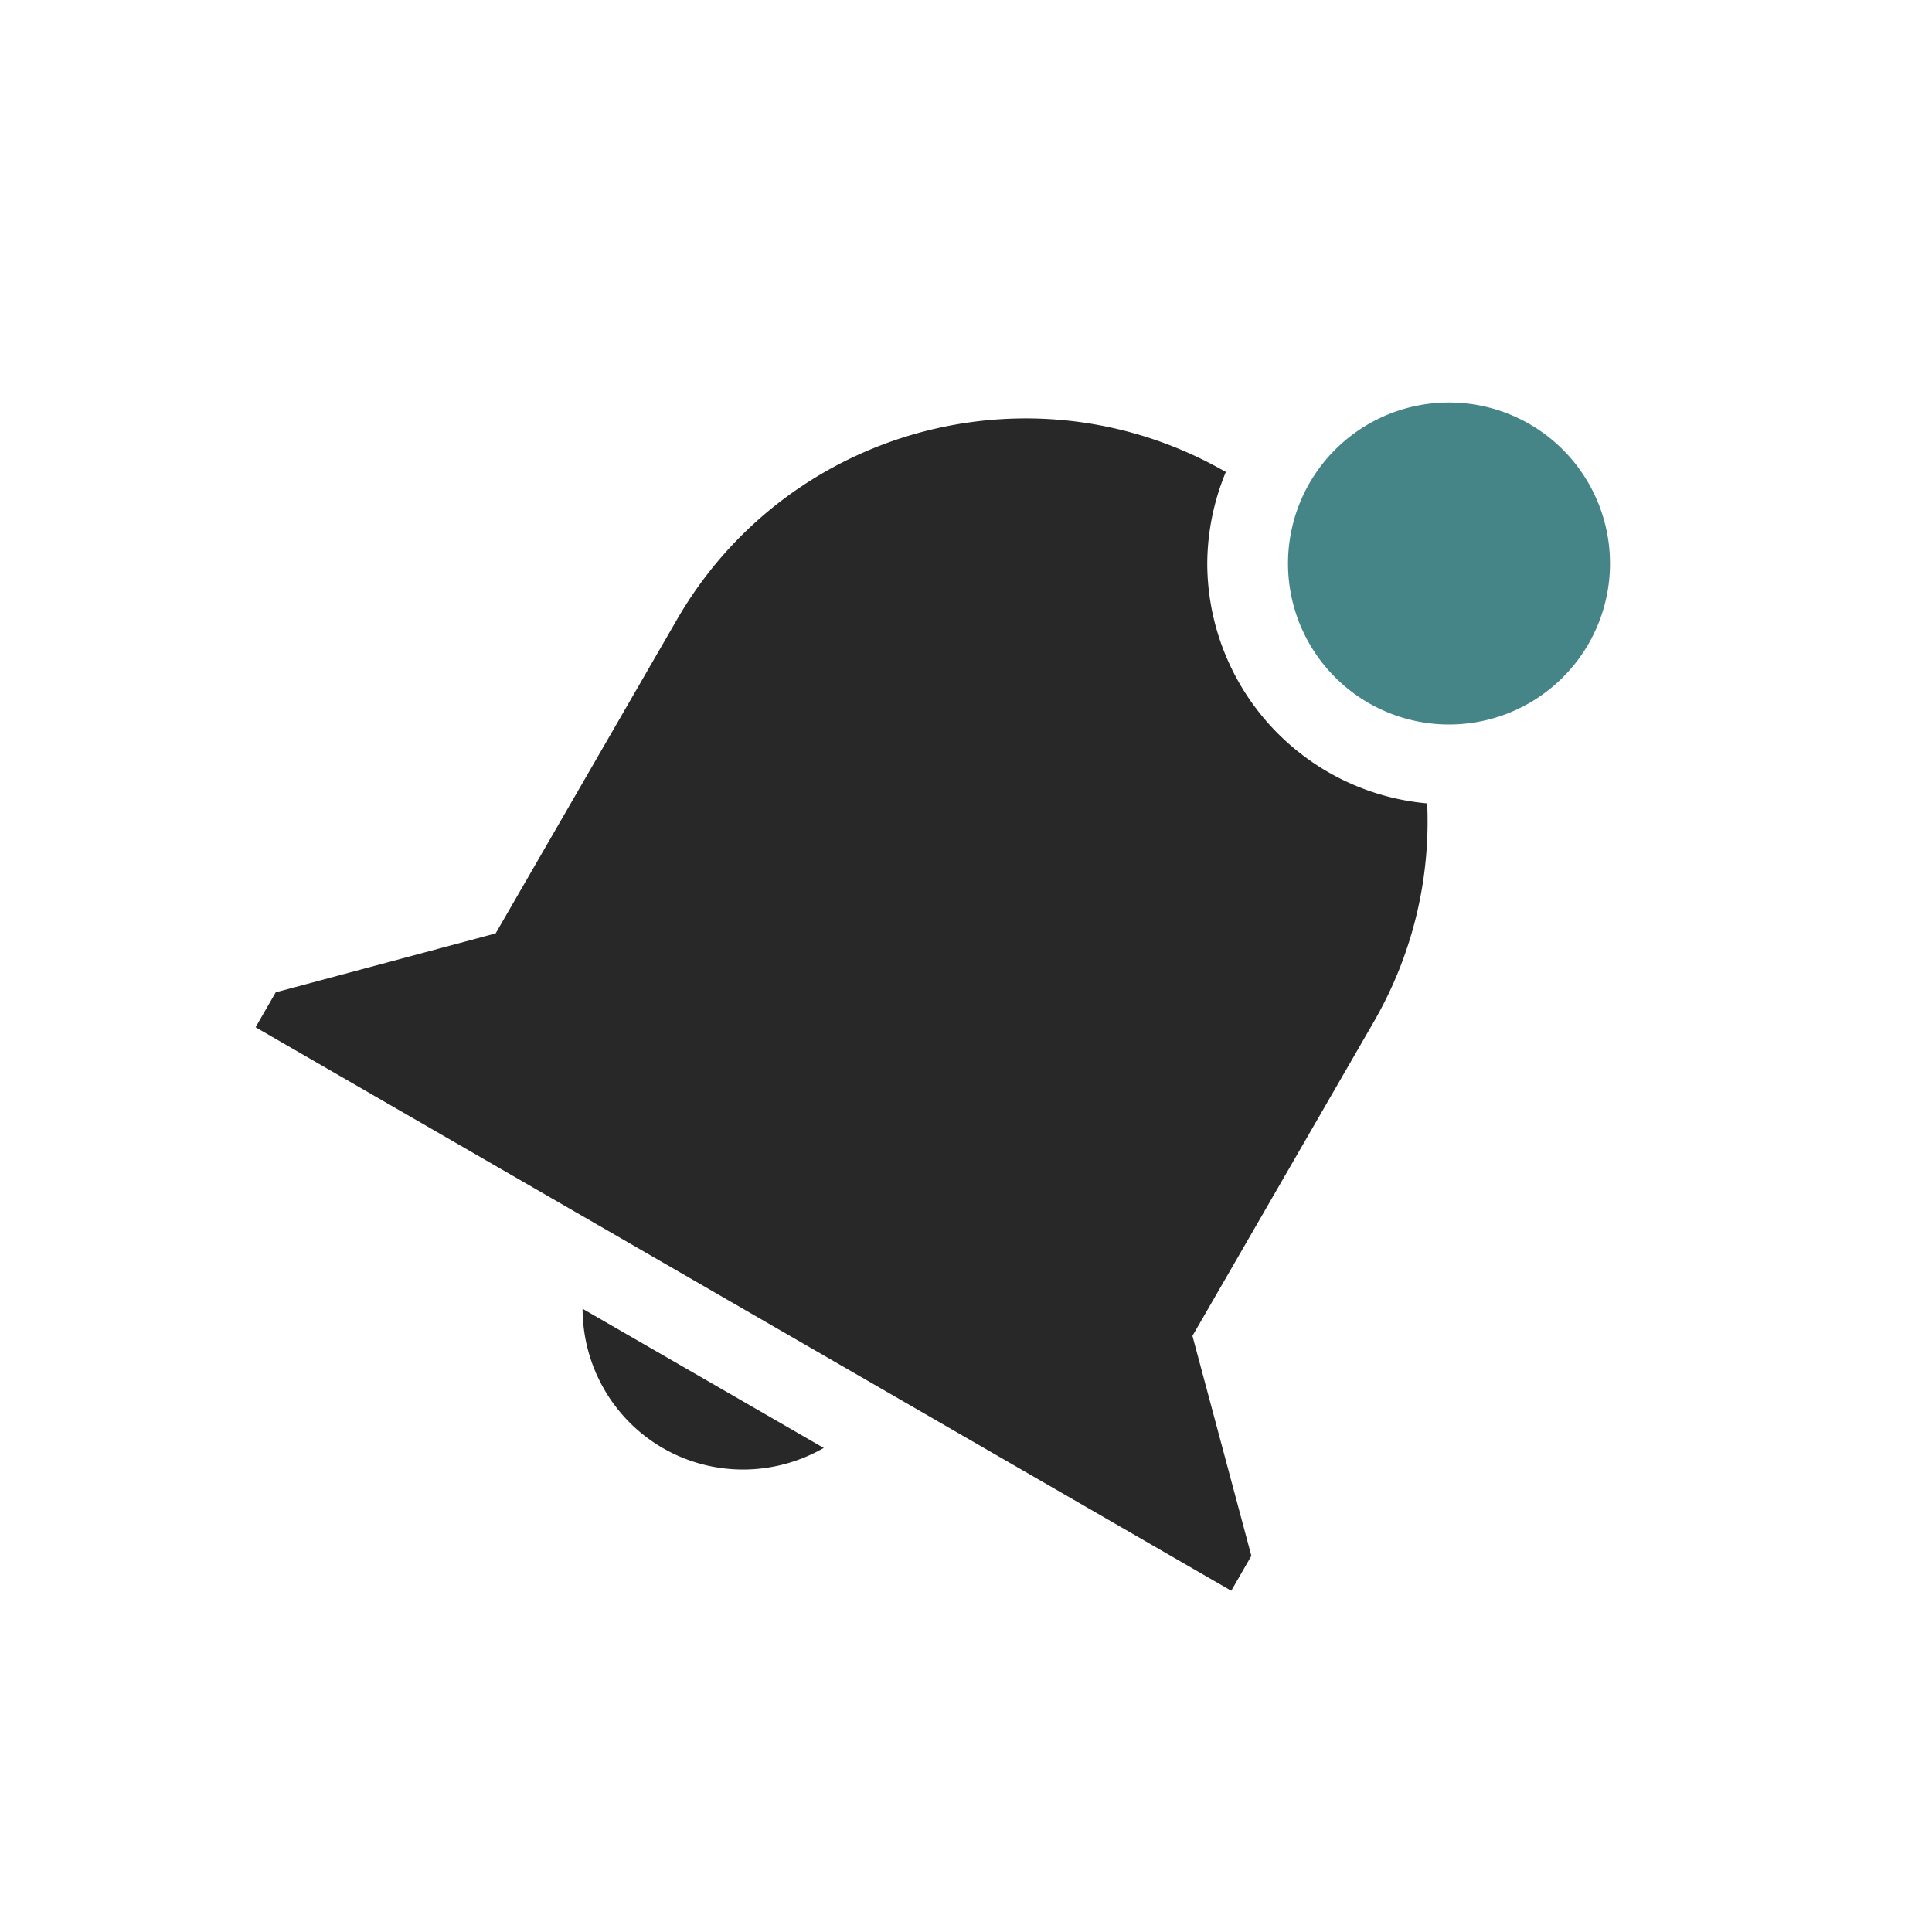 <svg width="24" height="24" version="1.1" xmlns="http://www.w3.org/2000/svg">
  <defs>
    <style id="current-color-scheme" type="text/css">.ColorScheme-Text { color:#282828; } .ColorScheme-Highlight { color:#458588; } .ColorScheme-NeutralText { color:#fe8019; } .ColorScheme-PositiveText { color:#689d6a; } .ColorScheme-NegativeText { color:#fb4934; }</style>
  </defs>
  <path class="ColorScheme-Highlight" d="m20 7a2 2 0 0 1-2 2 2 2 0 0 1-2-2 2 2 0 0 1 2-2 2 2 0 0 1 2 2z" fill="currentColor"/>
  <path class="ColorScheme-Text" d="m12.63 5.199c-1.688 0.038-3.315 0.929-4.221 2.498l-2.252 3.898-2.732 0.732-0.25 0.434 12.12 7 0.25-0.434-0.732-2.732 2.252-3.9c0.494-0.856 0.705-1.796 0.664-2.715a3 3 0 0 1-2.732-2.98 3 3 0 0 1 0.231-1.137c-0.82-0.471-1.716-0.684-2.598-0.664zm-5.393 11.06c0.002 0.717 0.383 1.375 0.998 1.73 0.615 0.355 1.376 0.355 1.998-2e-3l-2.996-1.729z" color="#282828" fill="currentColor"/>
</svg>
